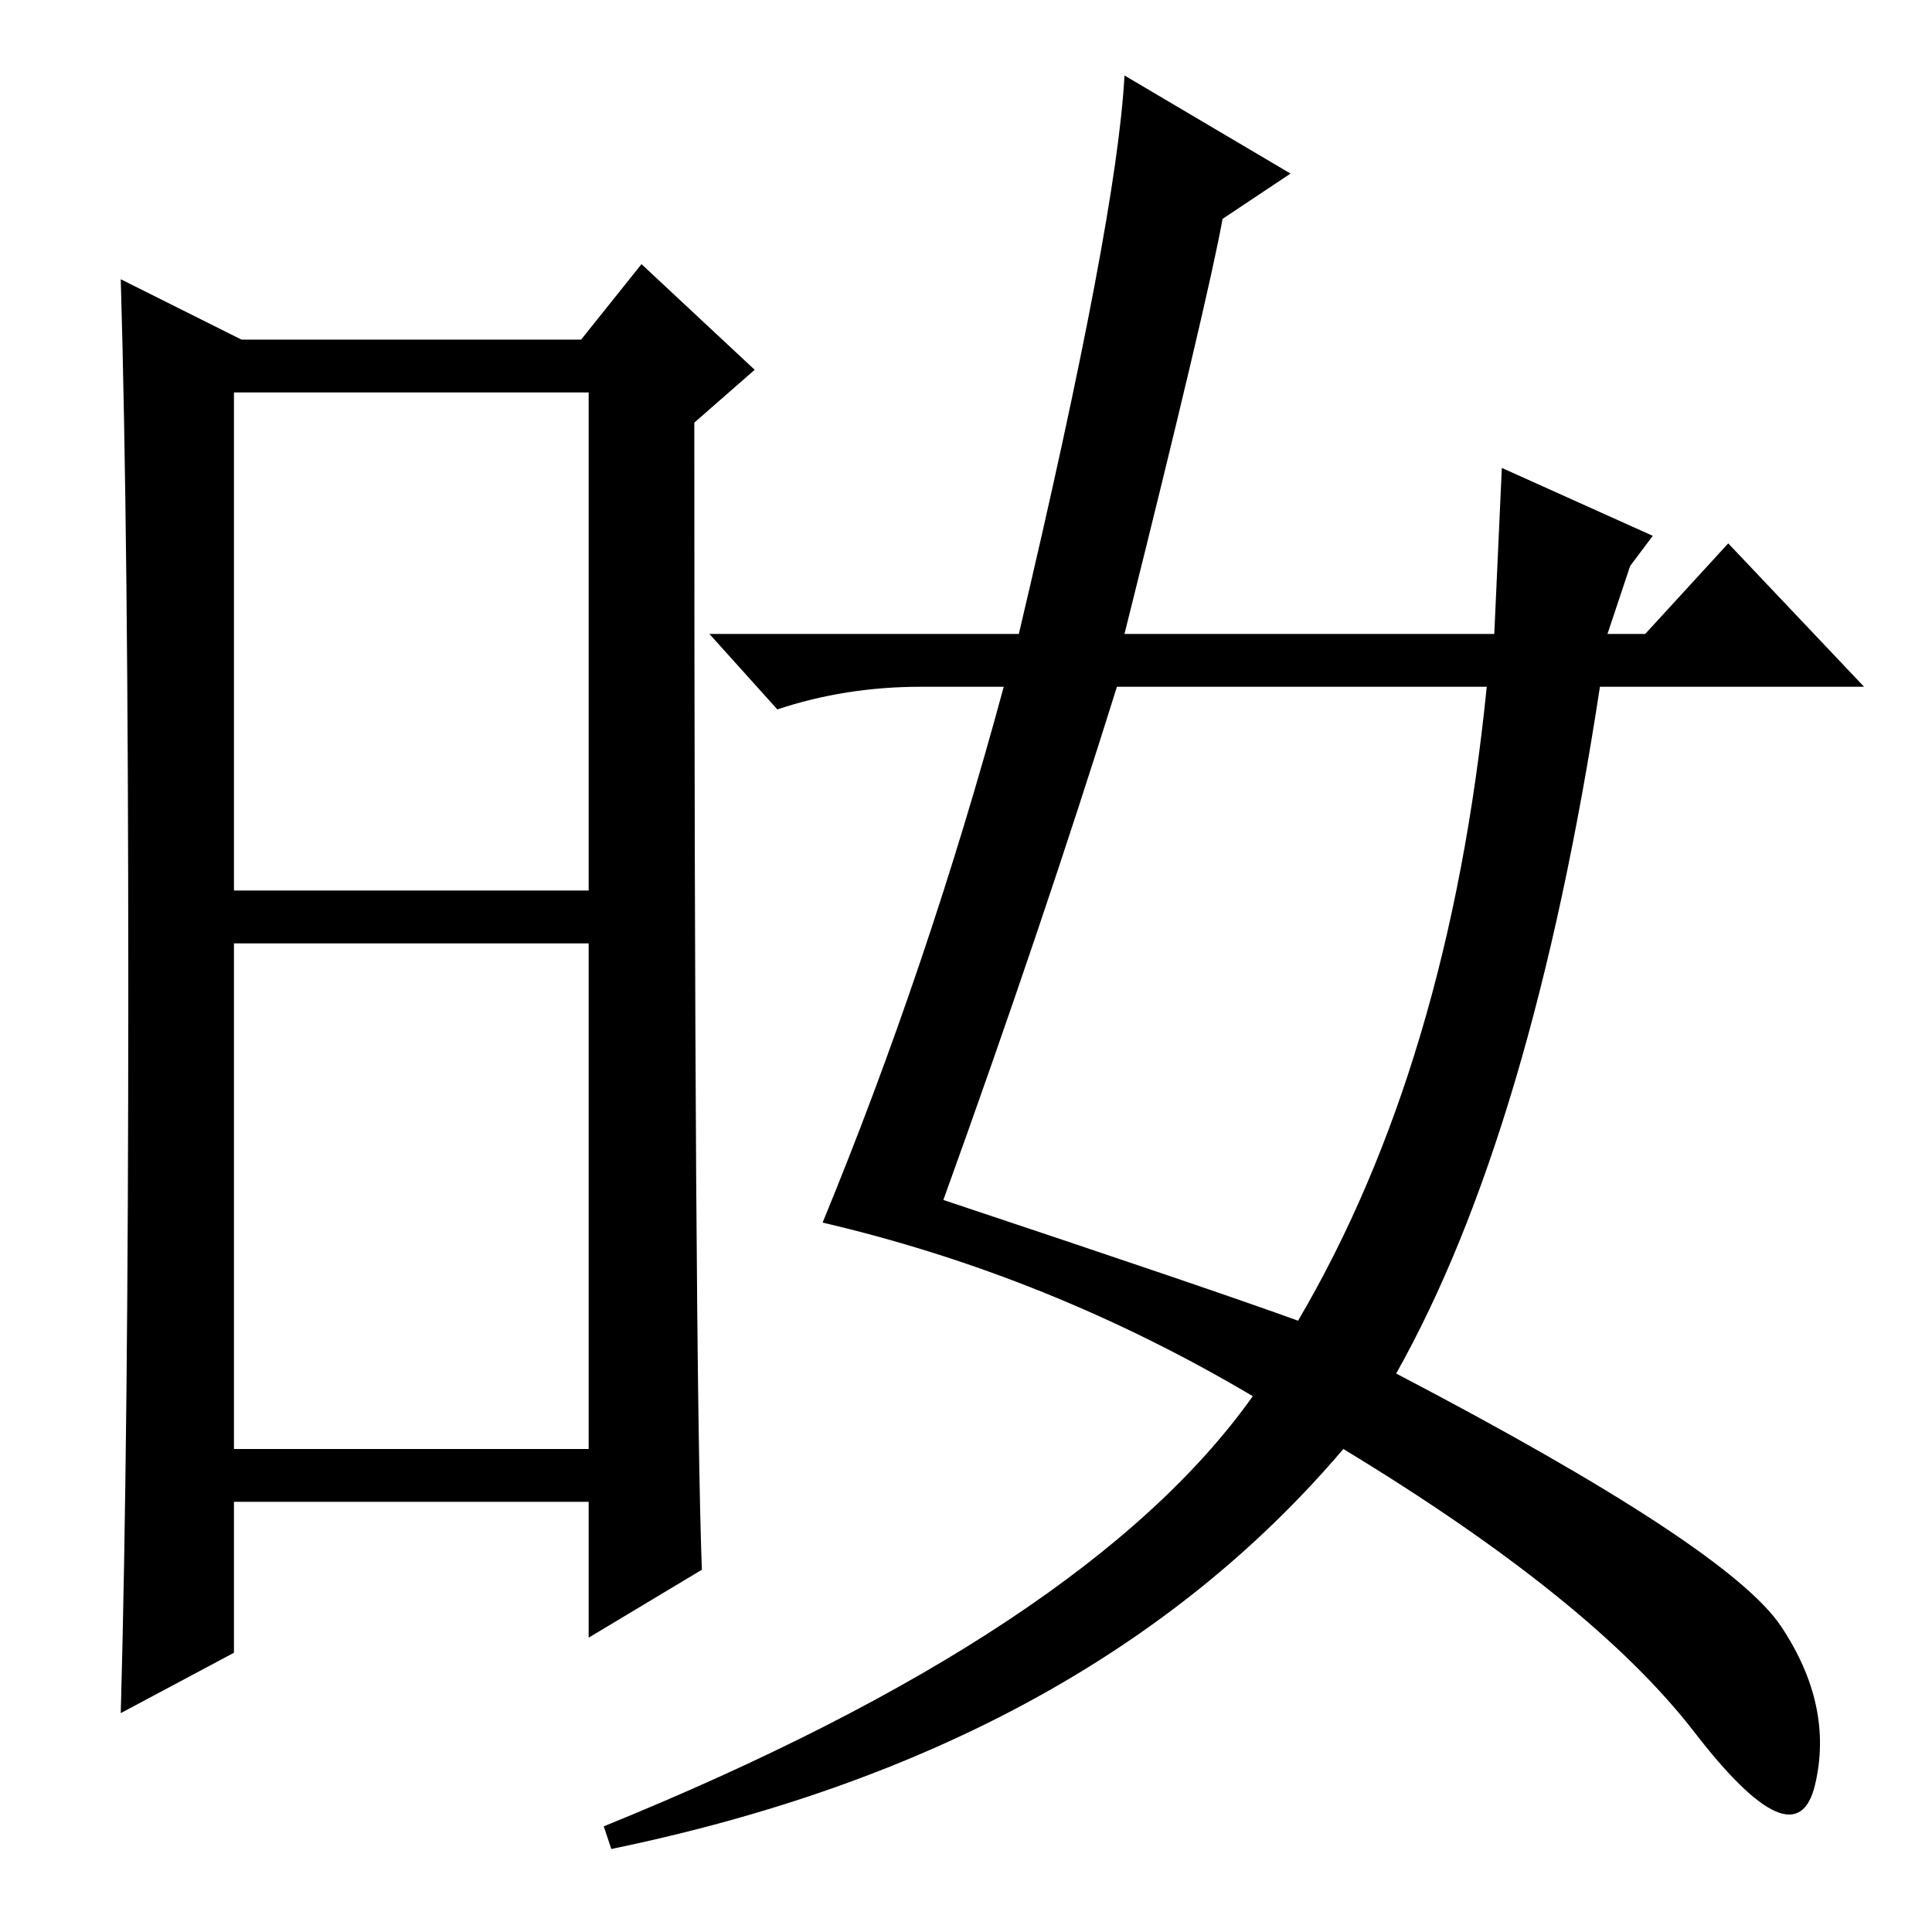 <?xml version="1.0" standalone="no"?>
<!DOCTYPE svg PUBLIC "-//W3C//DTD SVG 1.1//EN" "http://www.w3.org/Graphics/SVG/1.1/DTD/svg11.dtd" >
<svg xmlns="http://www.w3.org/2000/svg" xmlns:xlink="http://www.w3.org/1999/xlink" version="1.1" viewBox="0 -36 256 256">
  <g transform="matrix(1 0 0 -1 0 220)">
   <path fill="currentColor"
d="M31 138h47v66h-47v-66zM31 64h47v67h-47v-67zM17 125q0 60 -1 94l16 -8h45l8 10l15 -14l-8 -7q0 -125 1 -152l-15 -9v18h-47v-20l-15 -8q1 36 1 96zM171 233l-9 -6q-2 -11 -13 -55h33h16l1 22l20 -9l-3 -4l-3 -9h5l11 12l18 -19h-35q-9 -59 -27 -91q44 -23 51 -33.5
t4.5 -21t-16 7t-46.5 37.5q-34 -40 -97 -53l-1 3q64 26 86 57q-27 16 -57 23q14 34 24 71h-11q-10 0 -19 -3l-9 10h41q13 55 14 74zM125 97q36 -12 47 -16q20 34 25 84h-49q-10 -32 -23 -68z" />
  </g>

</svg>
